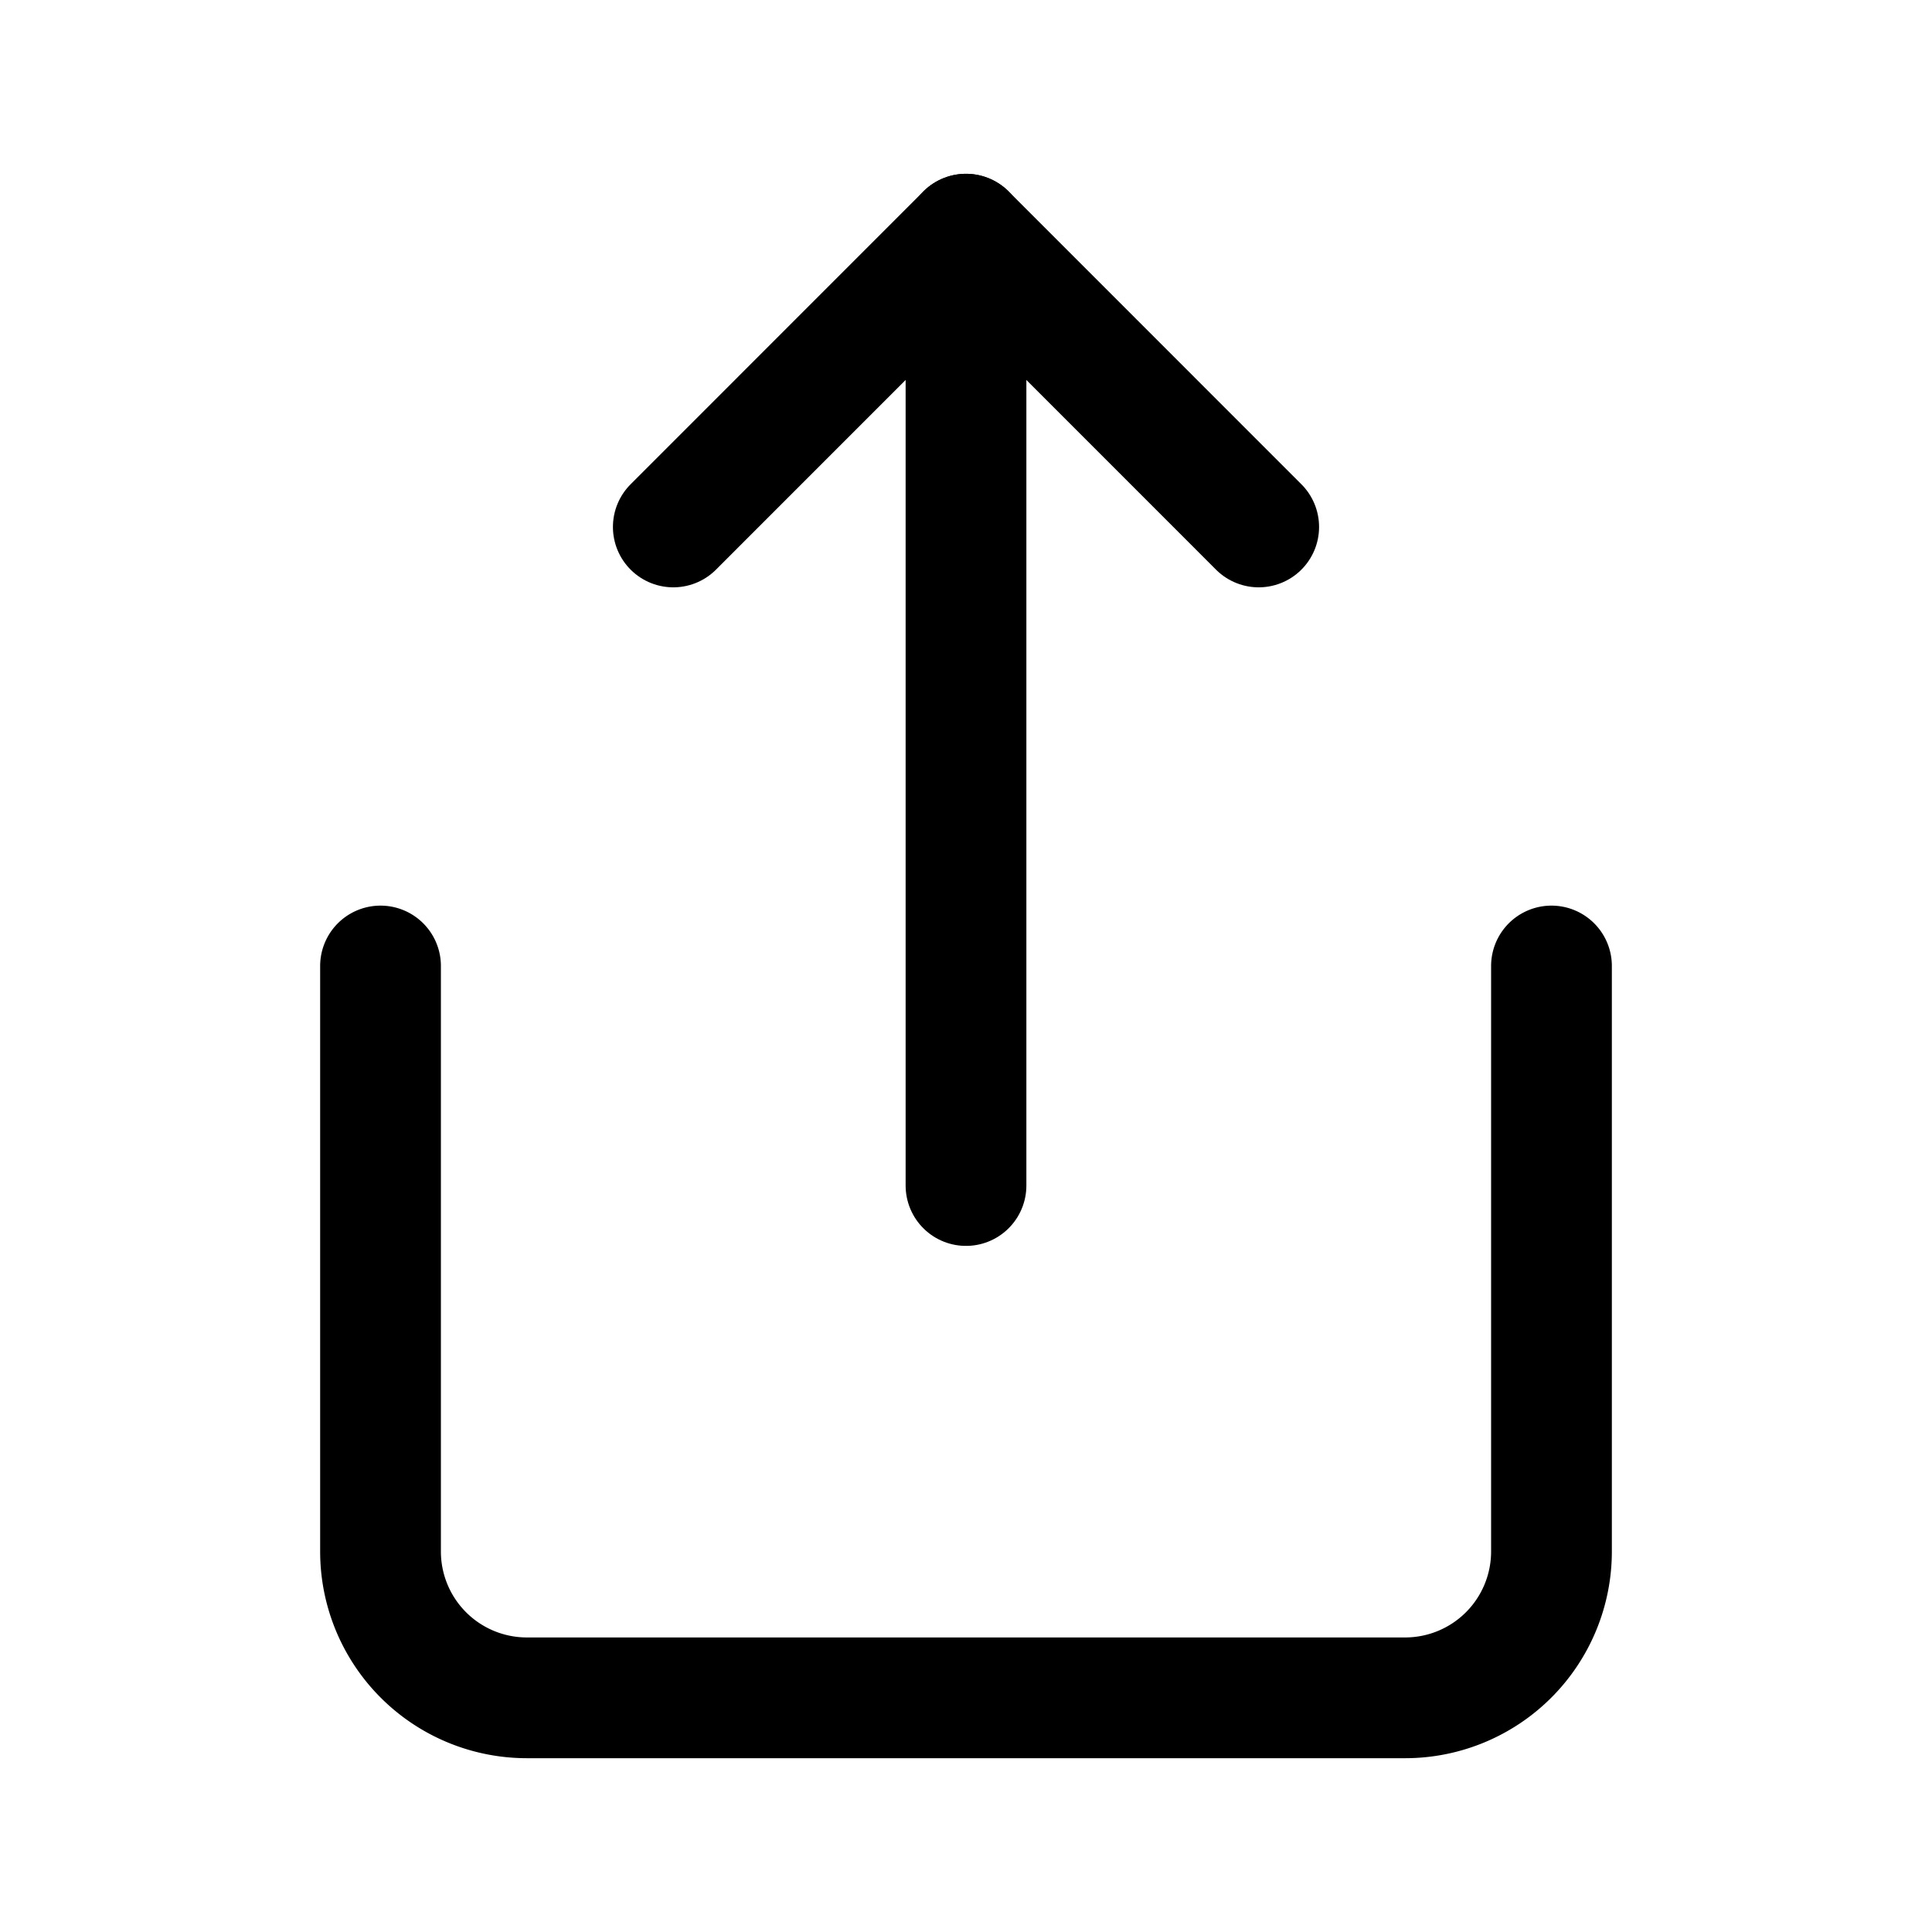 <svg xmlns="http://www.w3.org/2000/svg" xmlns:xlink="http://www.w3.org/1999/xlink" width="24" height="24" viewBox="0 0 24 24">
  <defs>
    <style>
      .cls-1 {
        clip-path: url(#clip-share);
      }

      .cls-2 {
        fill: none;
        stroke: #000;
        stroke-linecap: round;
        stroke-linejoin: round;
        stroke-width: 1.5px;
      }
    </style>
    <clipPath id="clip-share">
      <rect width="24" height="24"/>
    </clipPath>
  </defs>
  <g id="share" class="cls-1">
    <g id="Group_2152" data-name="Group 2152">
      <g id="share-2" data-name="share" transform="translate(1.091 1.091)">
        <path id="Path_6419" data-name="Path 6419" class="cls-2" d="M3.636,10.909v7.273A1.818,1.818,0,0,0,5.455,20H16.364a1.818,1.818,0,0,0,1.818-1.818V10.909"/>
        <path id="Path_6420" data-name="Path 6420" class="cls-2" d="M14.545,5.455,10.909,1.818,7.273,5.455"/>
        <line id="Line_437" data-name="Line 437" class="cls-2" y2="11.818" transform="translate(10.909 1.818)"/>
      </g>
    </g>
  </g>
</svg>
